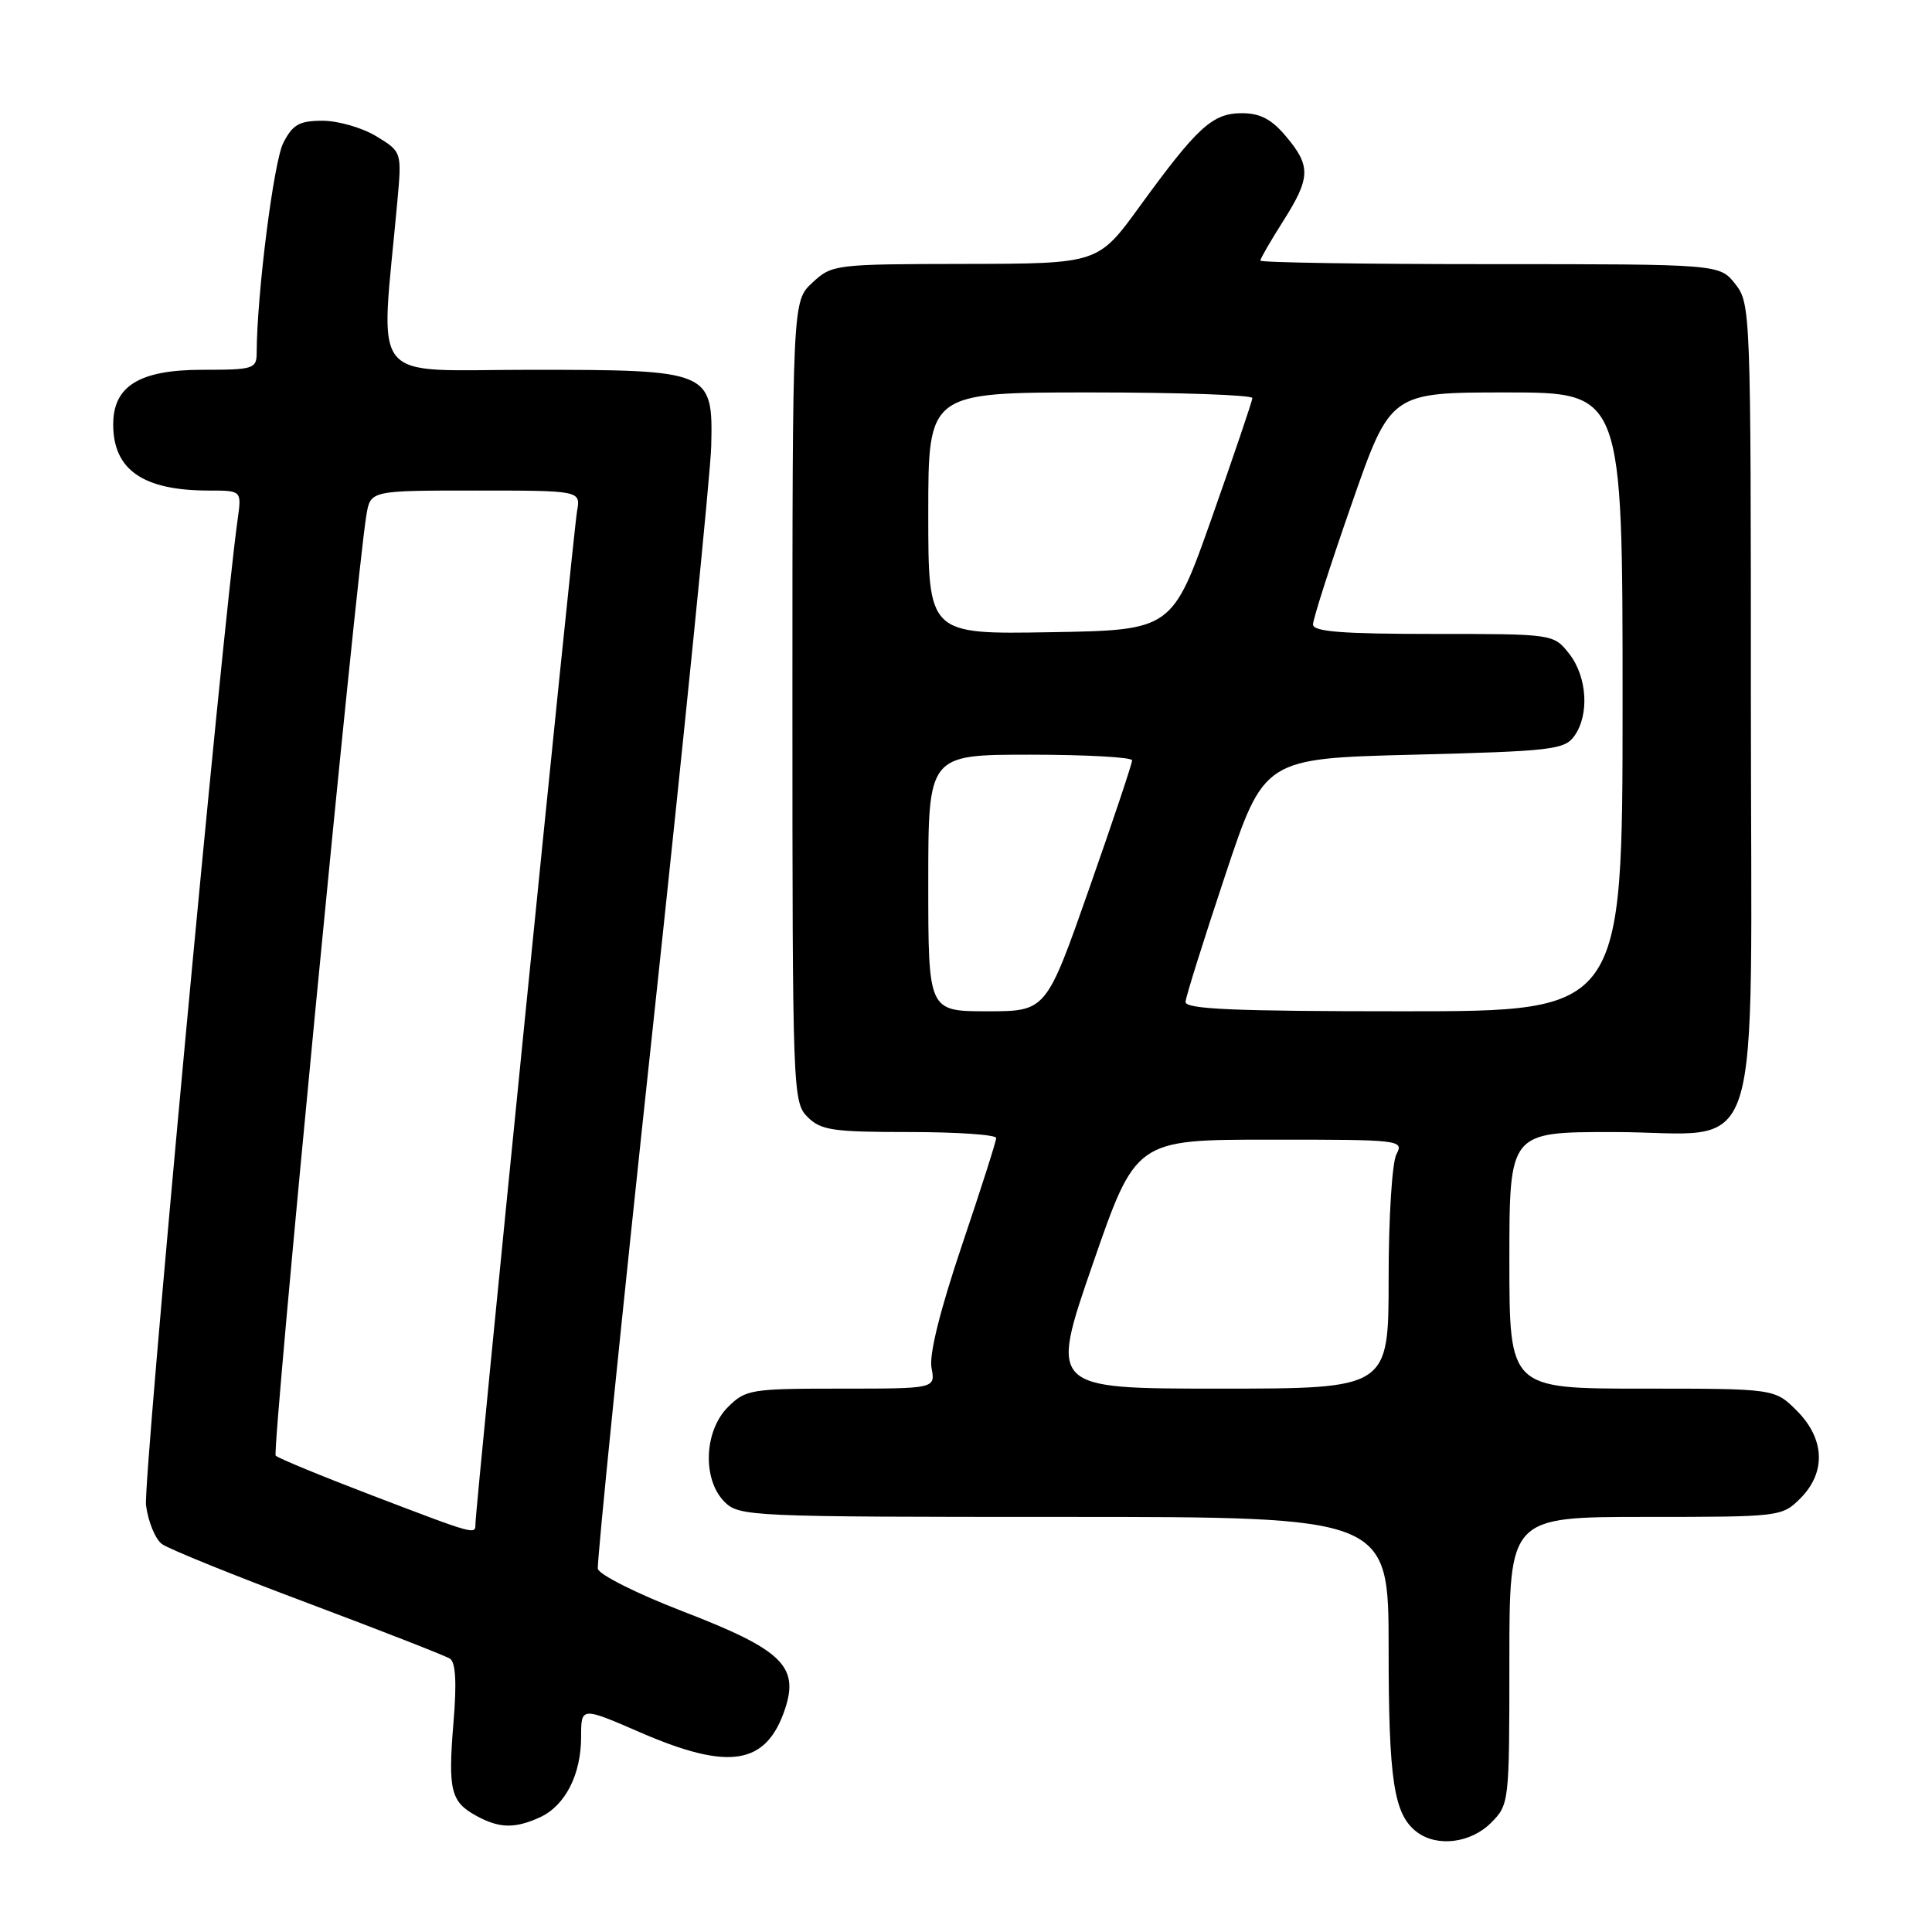<?xml version="1.0" encoding="UTF-8" standalone="no"?>
<!DOCTYPE svg PUBLIC "-//W3C//DTD SVG 1.1//EN" "http://www.w3.org/Graphics/SVG/1.1/DTD/svg11.dtd" >
<svg xmlns="http://www.w3.org/2000/svg" xmlns:xlink="http://www.w3.org/1999/xlink" version="1.1" viewBox="0 0 256 256">
 <g >
 <path fill="currentColor"
d=" M 197.55 241.55 C 199.98 239.11 200.00 238.93 200.00 220.05 C 200.00 201.00 200.00 201.00 218.05 201.00 C 235.87 201.00 236.12 200.97 238.55 198.55 C 241.99 195.10 241.81 190.65 238.08 186.92 C 235.15 184.00 235.15 184.00 217.58 184.00 C 200.00 184.00 200.00 184.00 200.00 167.00 C 200.00 150.00 200.00 150.00 213.69 150.00 C 234.10 150.00 232.00 156.55 232.00 92.96 C 232.00 41.17 231.96 40.22 229.93 37.63 C 227.85 35.00 227.85 35.00 197.43 35.00 C 180.69 35.00 167.00 34.79 167.00 34.53 C 167.00 34.28 168.35 31.94 170.00 29.34 C 173.67 23.56 173.72 22.01 170.41 18.08 C 168.49 15.79 166.98 15.00 164.55 15.00 C 160.66 15.00 158.67 16.82 151.00 27.37 C 145.50 34.94 145.50 34.94 127.90 34.97 C 110.61 35.00 110.24 35.04 107.65 37.45 C 105.00 39.90 105.00 39.90 105.00 92.95 C 105.00 144.67 105.05 146.05 107.00 148.00 C 108.77 149.77 110.33 150.00 120.50 150.00 C 126.82 150.00 132.00 150.36 132.00 150.79 C 132.00 151.23 129.95 157.64 127.45 165.04 C 124.54 173.68 123.10 179.49 123.43 181.25 C 123.95 184.00 123.95 184.00 111.43 184.00 C 99.47 184.00 98.80 184.11 96.45 186.45 C 93.28 189.62 93.05 196.05 96.00 199.00 C 97.94 200.94 99.33 201.00 141.00 201.00 C 184.00 201.00 184.00 201.00 184.00 218.43 C 184.00 235.97 184.69 240.43 187.74 242.75 C 190.41 244.78 194.86 244.23 197.55 241.55 Z  M 71.53 240.81 C 74.89 239.27 77.00 235.16 77.00 230.13 C 77.00 226.15 77.00 226.15 84.90 229.58 C 96.67 234.68 101.57 233.86 104.04 226.39 C 105.89 220.76 103.57 218.56 90.49 213.52 C 84.44 211.19 79.37 208.65 79.22 207.87 C 79.07 207.09 82.35 174.74 86.52 135.98 C 90.68 97.21 94.16 62.63 94.24 59.12 C 94.48 49.12 94.20 49.00 70.25 49.00 C 48.50 49.00 50.40 51.39 52.64 26.81 C 53.25 20.12 53.25 20.12 49.87 18.06 C 48.02 16.93 44.82 16.01 42.78 16.00 C 39.67 16.00 38.80 16.48 37.54 18.93 C 36.27 21.39 34.04 38.95 34.01 46.75 C 34.00 48.87 33.60 49.00 26.81 49.00 C 18.49 49.00 15.00 51.14 15.00 56.24 C 15.00 62.26 18.96 65.00 27.66 65.00 C 32.02 65.00 32.02 65.00 31.50 68.75 C 29.42 83.47 18.94 196.30 19.35 199.46 C 19.63 201.65 20.59 203.96 21.47 204.60 C 22.35 205.25 31.05 208.77 40.79 212.42 C 50.53 216.08 59.00 219.39 59.62 219.78 C 60.38 220.27 60.53 222.97 60.09 228.22 C 59.35 237.18 59.72 238.73 63.05 240.57 C 66.12 242.27 68.19 242.33 71.53 240.81 Z  M 144.79 167.51 C 150.50 151.01 150.50 151.01 168.29 151.01 C 185.56 151.00 186.04 151.06 185.04 152.93 C 184.46 154.01 184.00 161.31 184.00 169.43 C 184.00 184.00 184.00 184.00 161.54 184.00 C 139.09 184.00 139.09 184.00 144.79 167.51 Z  M 123.00 117.00 C 123.00 100.00 123.00 100.00 136.50 100.00 C 143.93 100.00 150.01 100.34 150.01 100.75 C 150.02 101.16 147.46 108.81 144.32 117.75 C 138.62 134.00 138.62 134.00 130.81 134.00 C 123.00 134.00 123.00 134.00 123.00 117.00 Z  M 157.09 132.75 C 157.13 132.06 159.50 124.53 162.34 116.00 C 167.50 100.50 167.50 100.50 187.33 100.00 C 205.49 99.54 207.29 99.34 208.58 97.56 C 210.63 94.76 210.32 89.68 207.93 86.63 C 205.85 84.00 205.85 84.00 189.93 84.00 C 177.86 84.00 174.00 83.70 173.98 82.75 C 173.97 82.06 176.28 74.86 179.11 66.75 C 184.25 52.00 184.25 52.00 199.62 52.00 C 215.00 52.00 215.00 52.00 215.00 93.00 C 215.00 134.00 215.00 134.00 186.00 134.00 C 163.42 134.00 157.02 133.72 157.09 132.75 Z  M 123.00 68.02 C 123.00 52.00 123.00 52.00 144.50 52.00 C 156.32 52.00 165.98 52.34 165.95 52.75 C 165.92 53.16 163.52 60.25 160.61 68.50 C 155.32 83.50 155.32 83.50 139.16 83.77 C 123.00 84.05 123.00 84.05 123.00 68.02 Z  M 49.31 198.15 C 42.61 195.59 36.86 193.22 36.53 192.88 C 36.00 192.33 47.18 76.41 48.55 68.25 C 49.09 65.00 49.09 65.00 63.02 65.00 C 76.95 65.00 76.95 65.00 76.46 67.75 C 75.97 70.44 63.00 199.78 63.00 201.92 C 63.00 203.39 63.10 203.42 49.31 198.15 Z "/>
</g>
</svg>